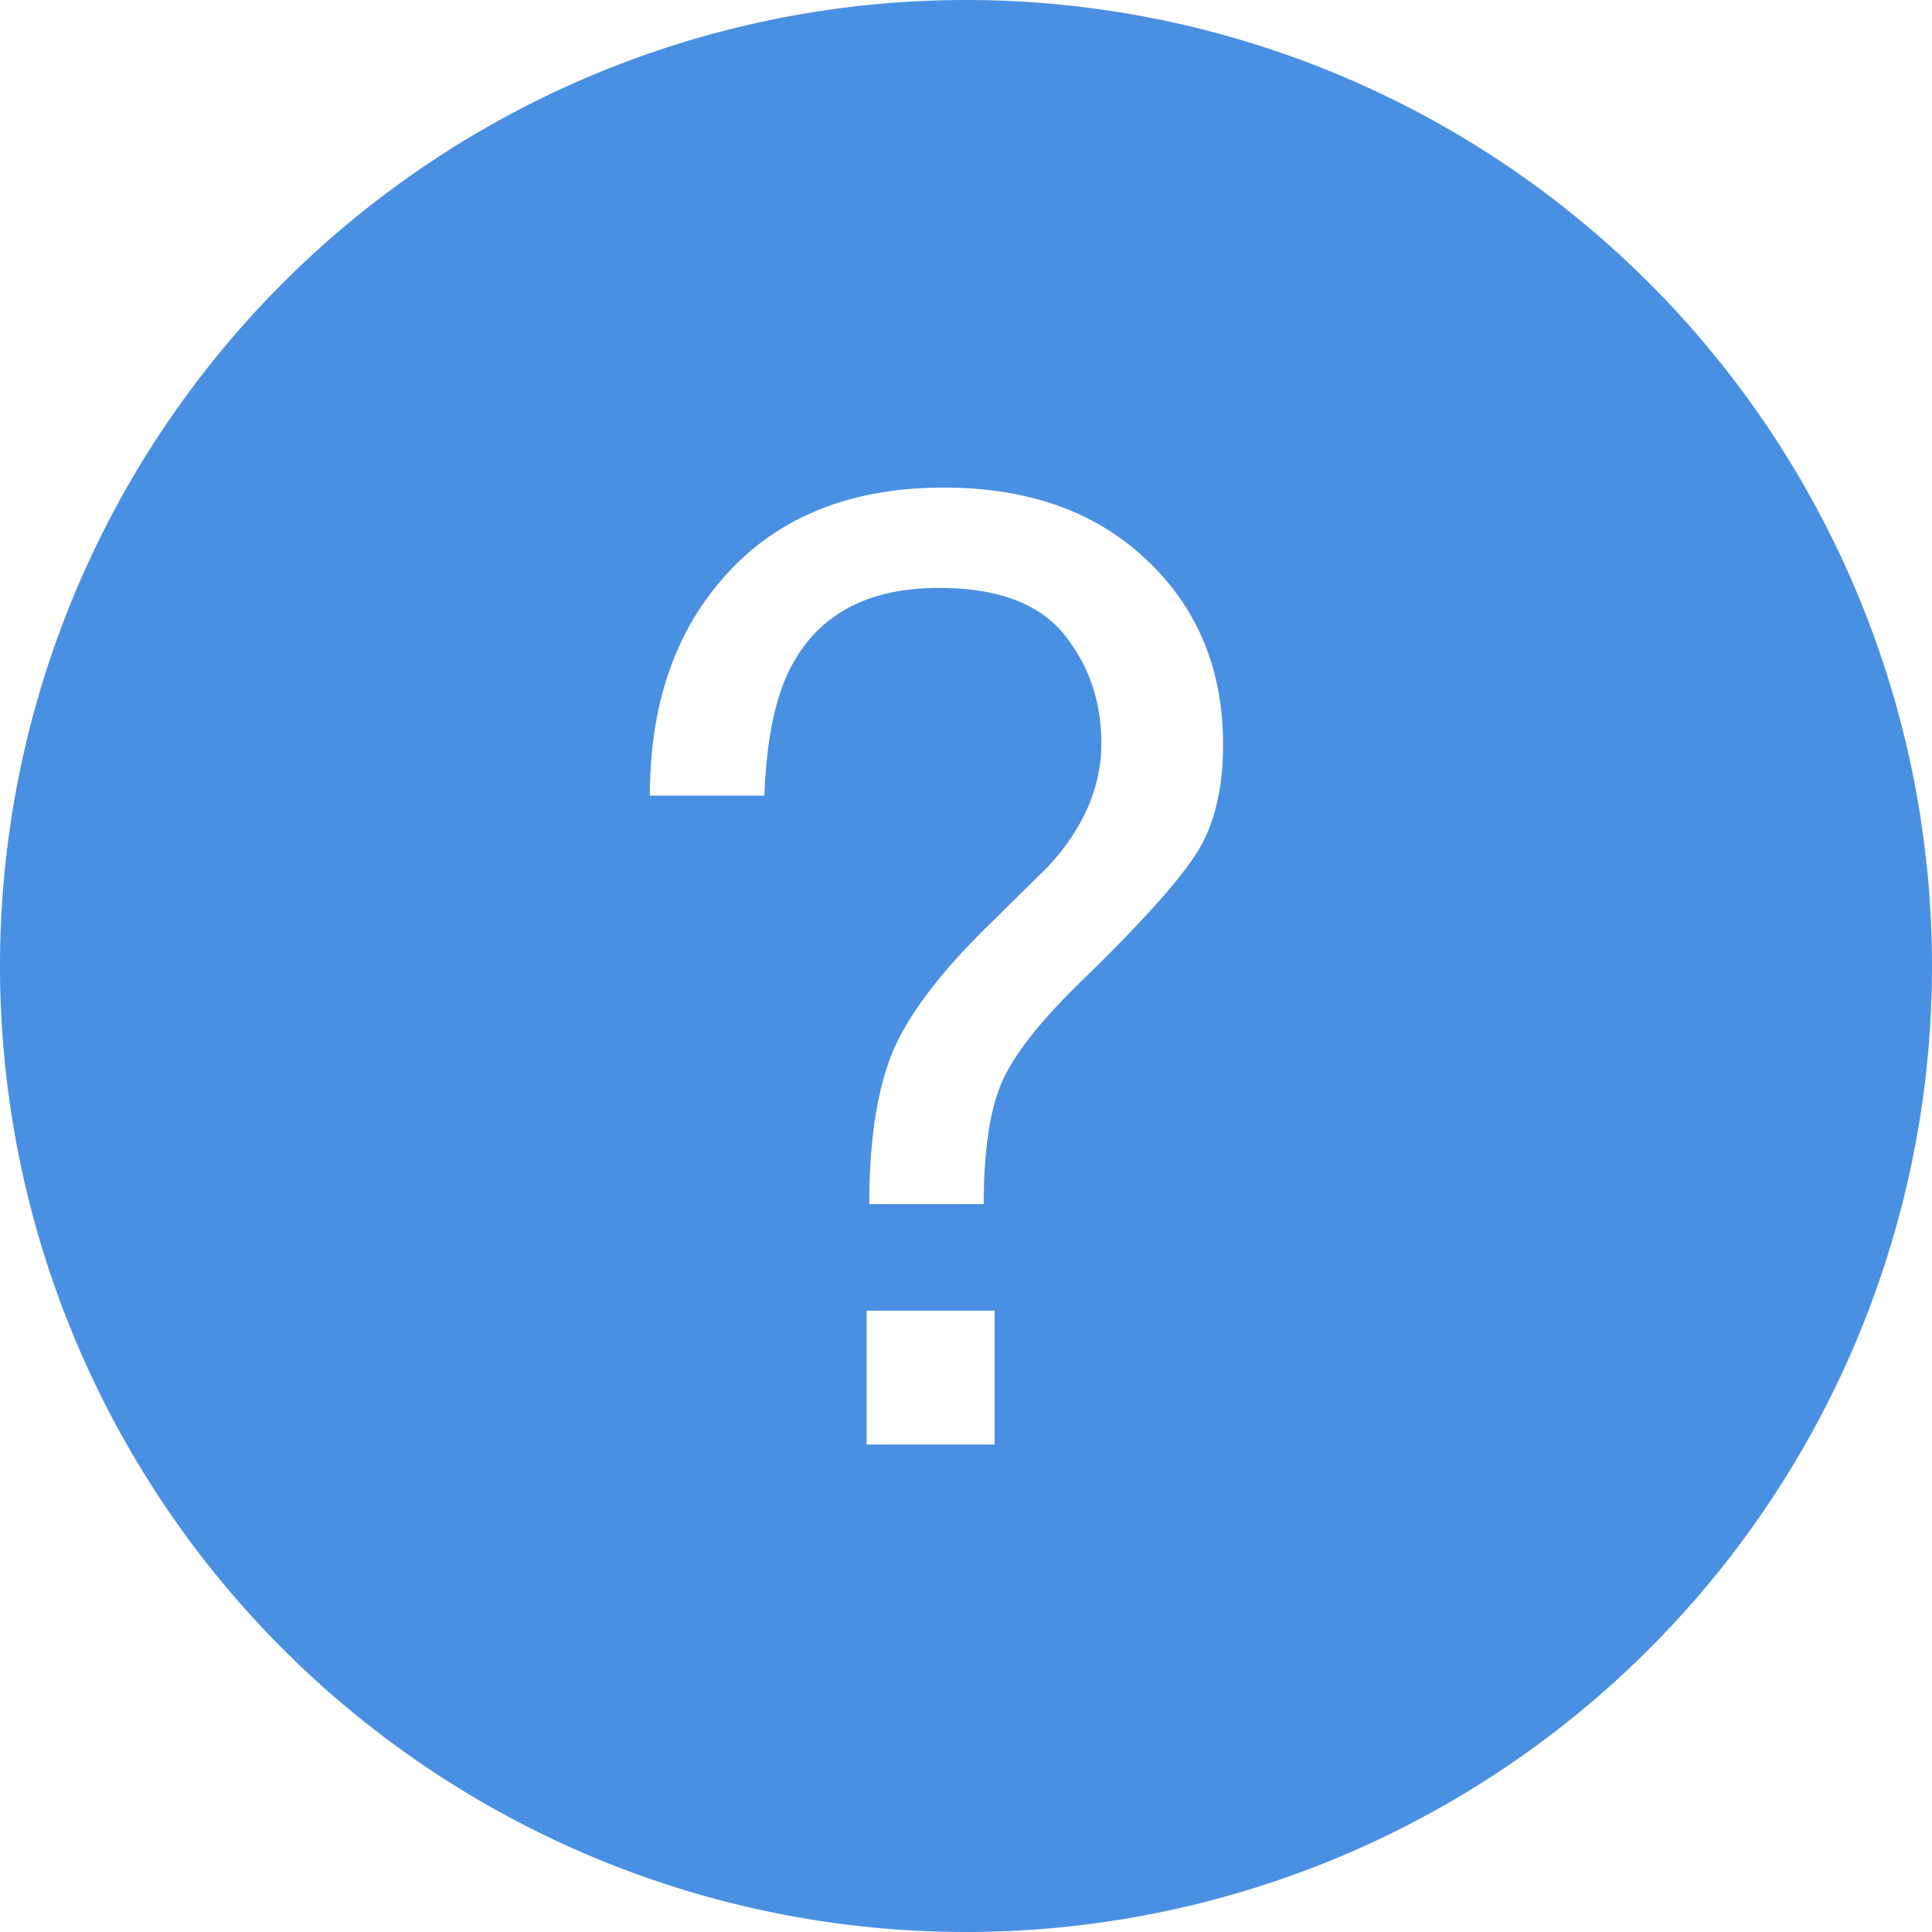 <svg xmlns="http://www.w3.org/2000/svg" width="16" height="16" viewBox="0 0 16 16">
    <path fill="#4A90E2" fill-rule="nonzero" d="M16 8A8 8 0 1 0 0 8a8 8 0 0 0 16 0zM6.548 5.529c-.128.245-.2.598-.218 1.06h-.948c0-.767.217-1.384.65-1.85.433-.468 1.028-.701 1.785-.701.7 0 1.26.2 1.68.6.422.398.632.909.632 1.53 0 .377-.077.683-.232.917-.155.234-.466.579-.935 1.034-.34.33-.562.61-.663.839-.101.229-.152.567-.152 1.014h-.948c0-.507.06-.917.18-1.227.121-.31.386-.667.794-1.069l.426-.42c.128-.121.23-.247.31-.379.141-.23.212-.47.212-.72 0-.348-.104-.65-.31-.905-.208-.255-.552-.383-1.031-.383-.594-.001-1.004.219-1.232.66zm.629 5.326h1.06v1.108h-1.06v-1.108z"/>
</svg>
